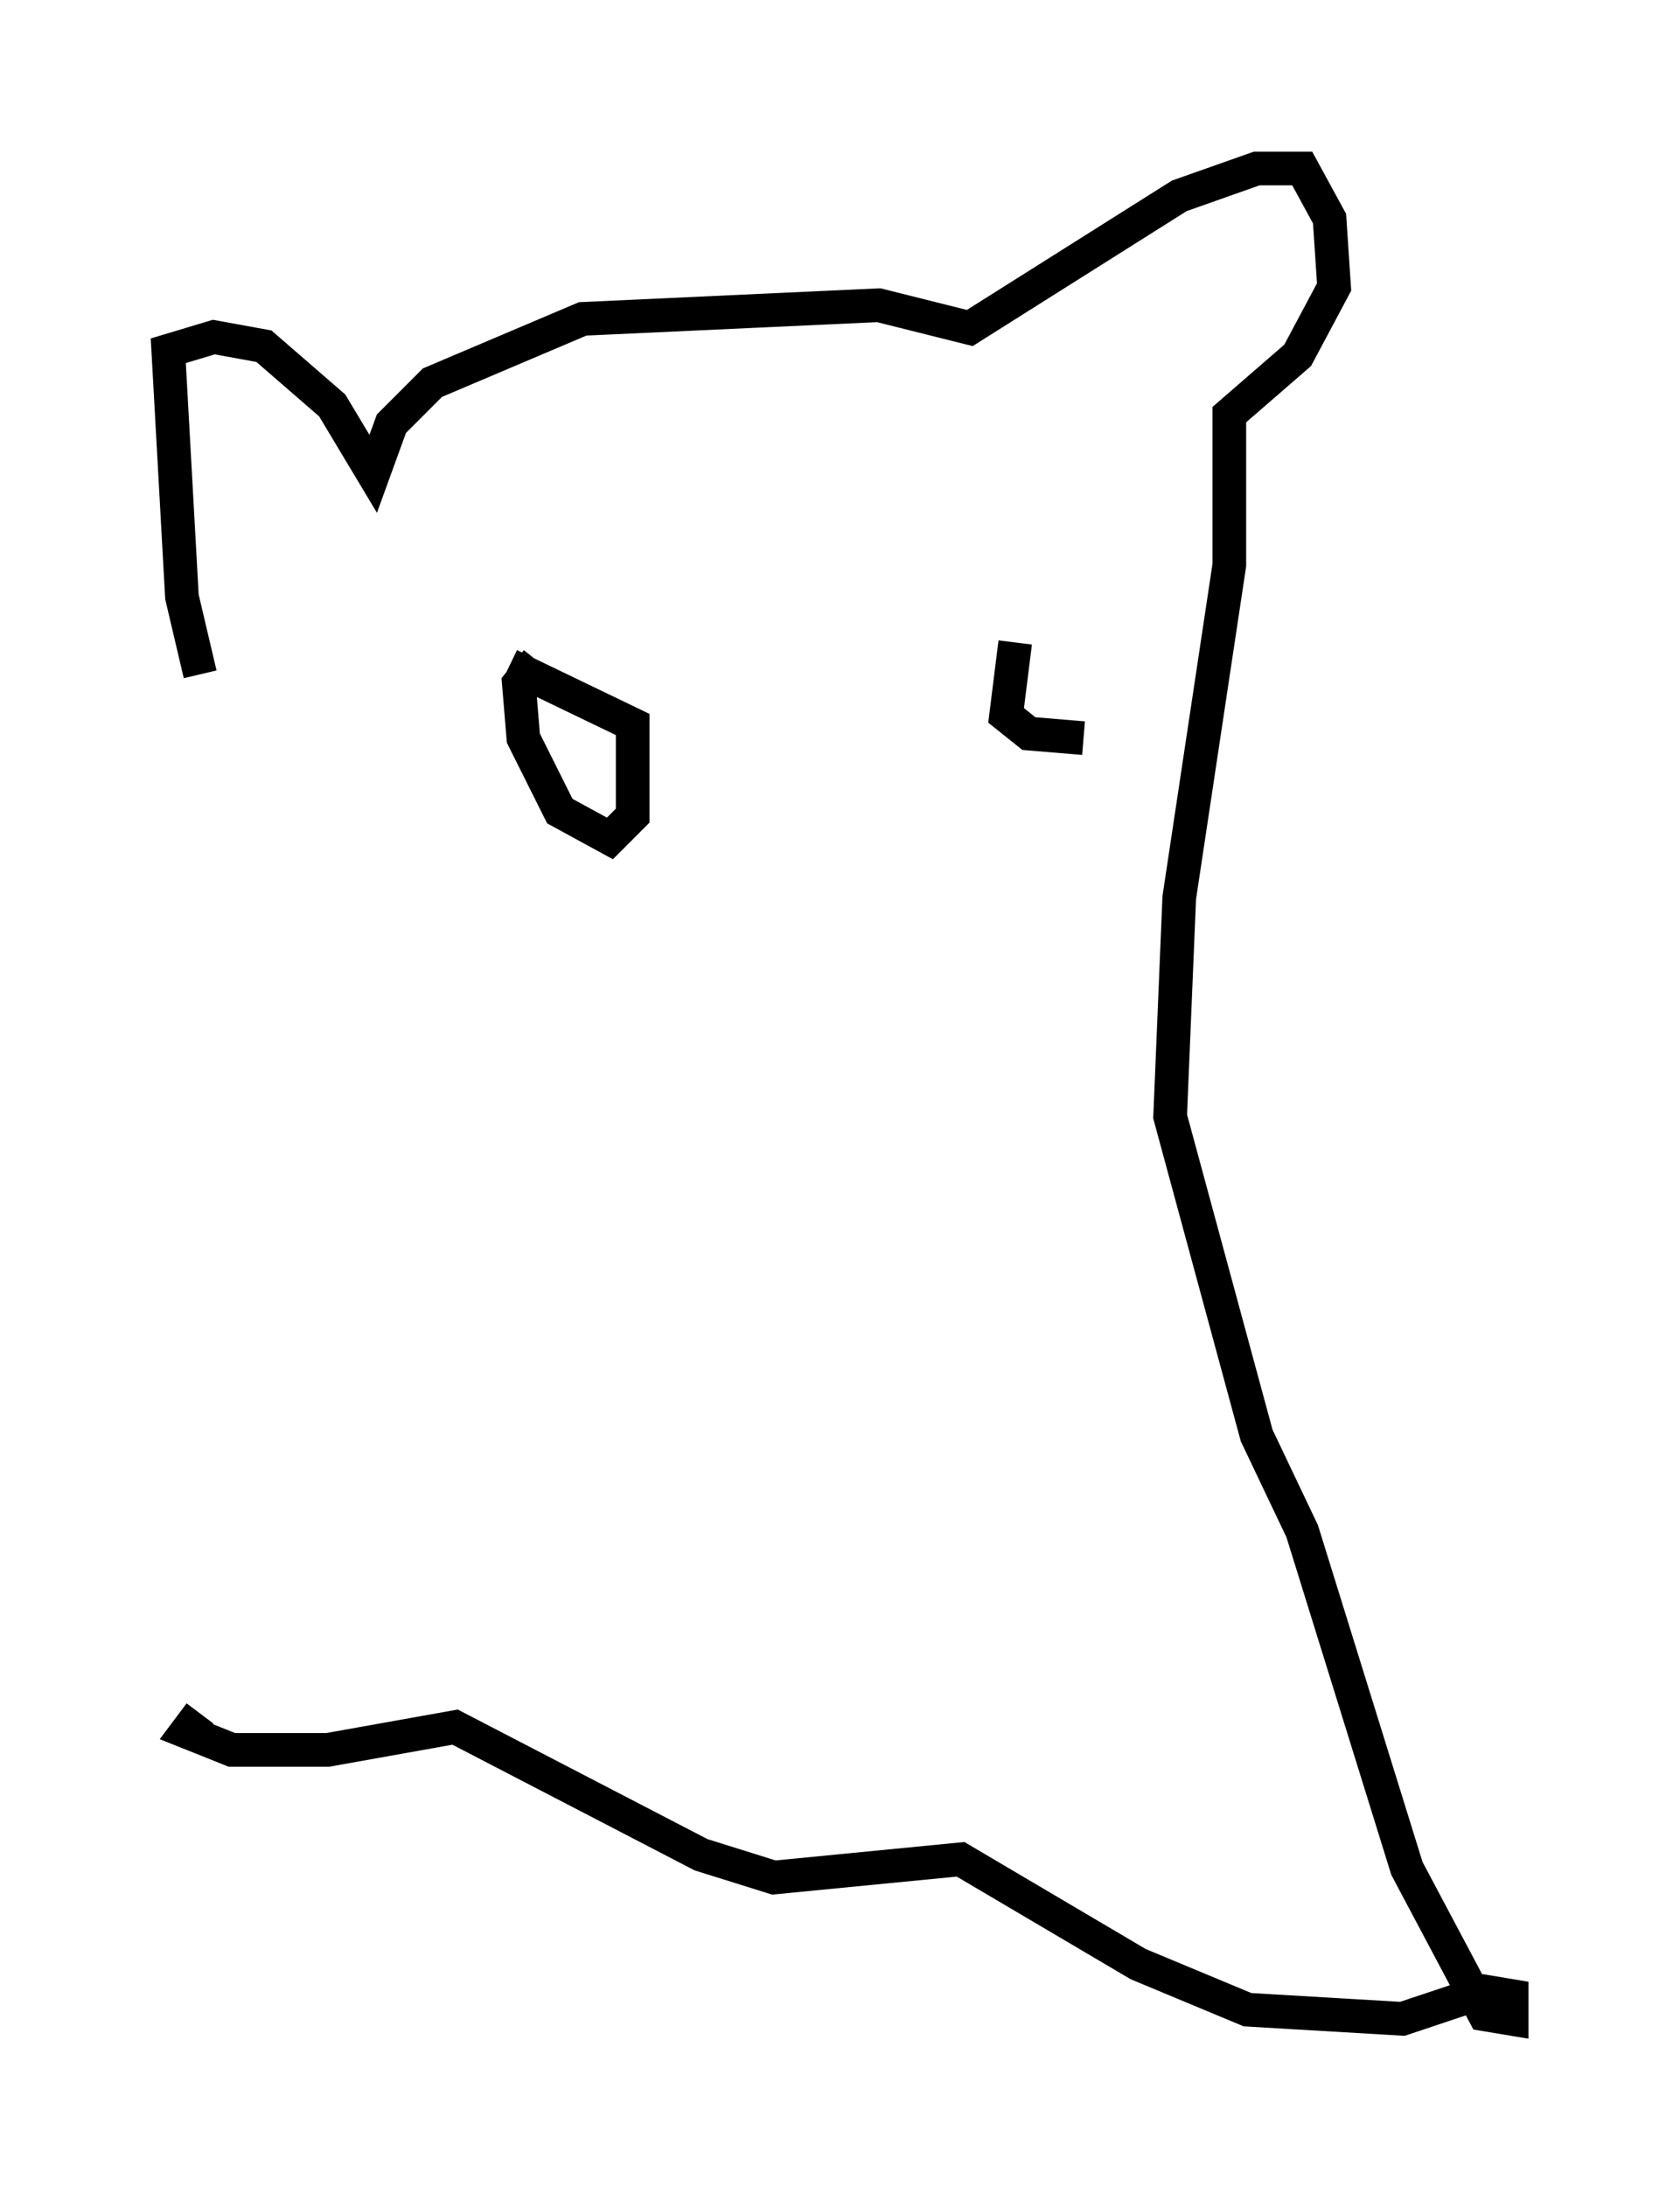 <?xml version="1.0" encoding="utf-8" ?>
<svg baseProfile="full" height="64.939" version="1.1" width="49.918" xmlns="http://www.w3.org/2000/svg" xmlns:ev="http://www.w3.org/2001/xml-events" xmlns:xlink="http://www.w3.org/1999/xlink"><defs /><rect fill="white" height="64.939" width="49.918" x="0" y="0" /><path d="M6.353, 51.549 m-0.406, -31.799 m0.0, 0.271 l-0.541, -2.3 -0.406, -7.307 l1.353, -0.406 1.488, 0.271 l2.03, 1.759 1.218, 2.03 l0.541, -1.488 1.218, -1.218 l4.465, -1.894 8.796, -0.406 l2.706, 0.677 6.225, -3.924 l2.3, -0.812 1.353, 0.0 l0.812, 1.488 0.135, 2.03 l-1.083, 2.03 -2.03, 1.759 l0.0, 4.465 -1.488, 9.878 l-0.271, 6.495 2.571, 9.472 l1.353, 2.842 3.112, 10.013 l2.3, 4.33 0.812, 0.135 l0.0, -0.677 -0.812, -0.135 l-2.436, 0.812 -4.601, -0.271 l-3.248, -1.353 -5.277, -3.112 l-5.548, 0.541 -2.165, -0.677 l-7.307, -3.789 -3.789, 0.677 l-2.842, 0.0 -1.353, -0.541 l0.406, -0.541 m10.013, -31.258 l-0.541, 0.677 0.135, 1.624 l1.083, 2.165 1.488, 0.812 l0.677, -0.677 0.0, -2.706 l-3.654, -1.759 m15.02, -0.677 l-0.271, 2.165 0.677, 0.541 l1.624, 0.135 " fill="none" stroke="black" stroke-width="1" /></svg>